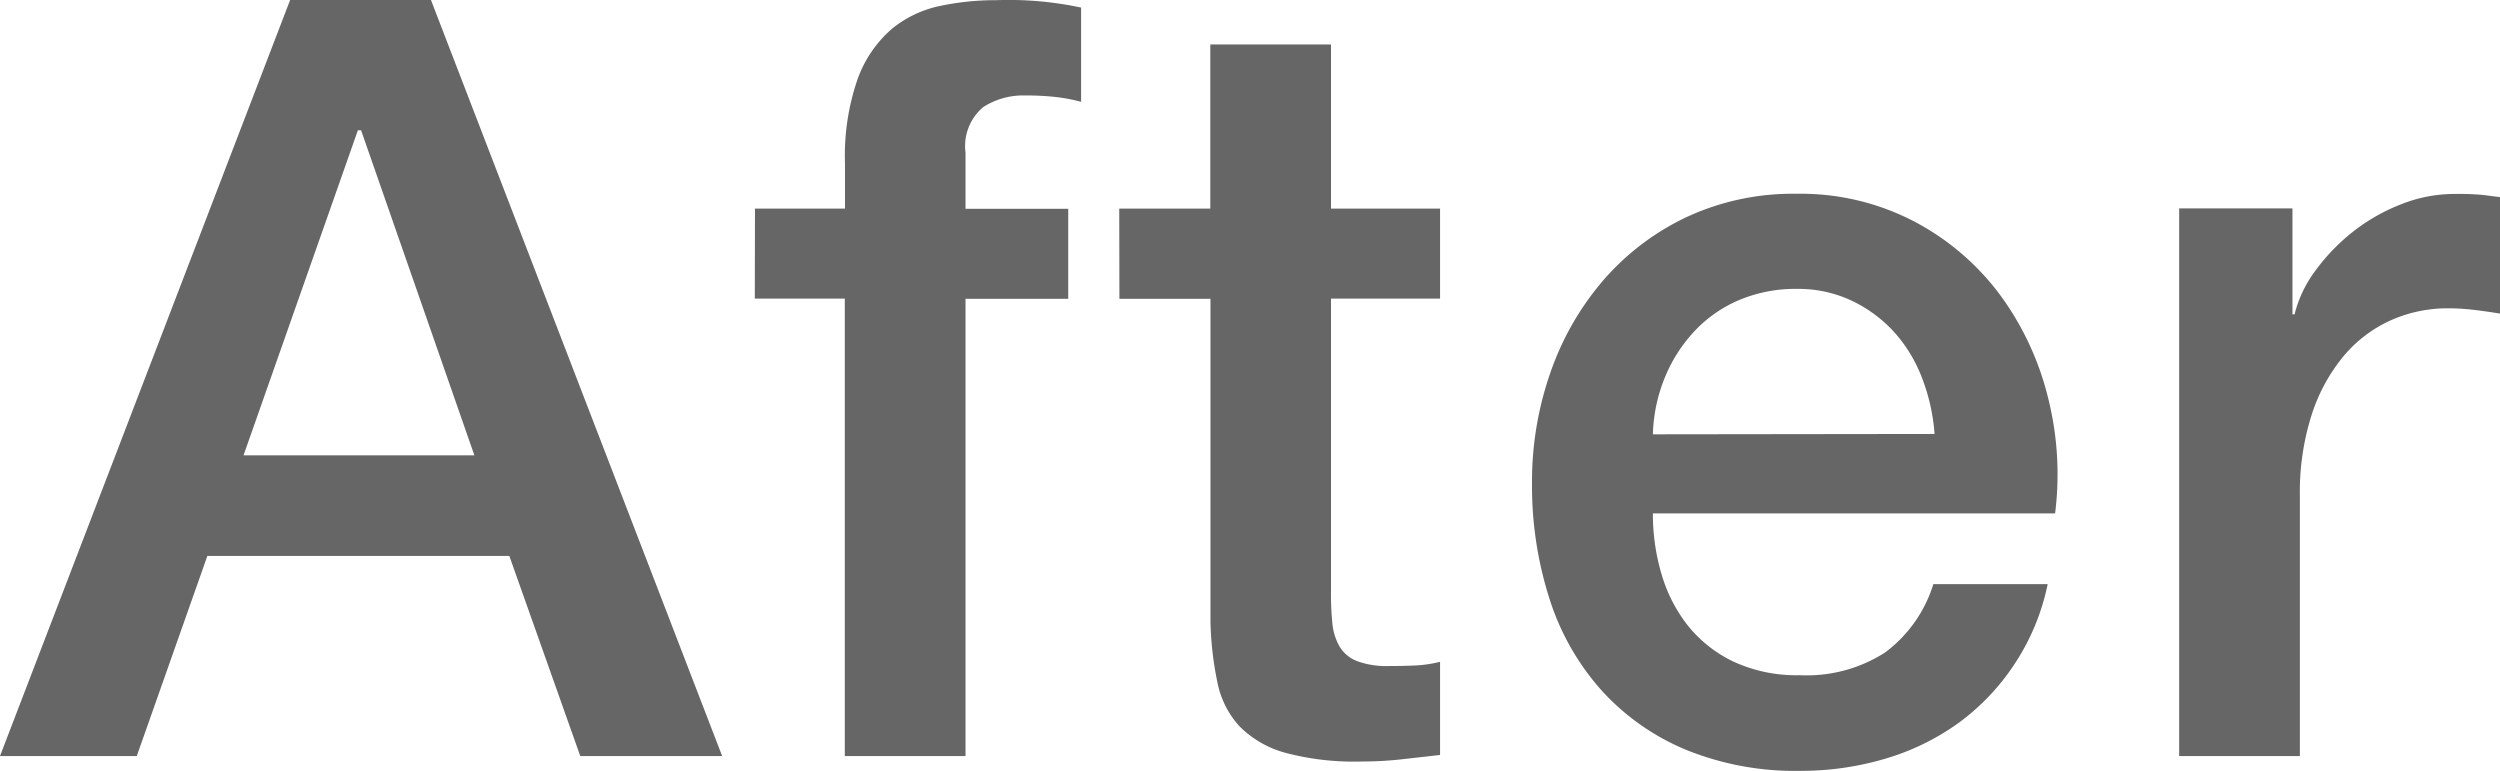 <svg xmlns="http://www.w3.org/2000/svg" width="56.664" height="17.472" viewBox="0 0 56.664 17.472">
  <path id="after" d="M-49.824-17.136h3.192L-40.032,0h-3.216l-1.608-4.536H-51.7L-53.3,0h-3.1ZM-50.88-6.816h5.232l-2.568-7.368h-.072Zm11.592-5.592h2.04V-13.44a5.292,5.292,0,0,1,.288-1.908,2.711,2.711,0,0,1,.768-1.128A2.529,2.529,0,0,1-35.1-17a6.076,6.076,0,0,1,1.284-.132,7.834,7.834,0,0,1,1.92.168v2.136a3.917,3.917,0,0,0-.564-.108,6.036,6.036,0,0,0-.708-.036,1.669,1.669,0,0,0-.948.264,1.157,1.157,0,0,0-.4,1.032v1.272h2.328v2.04h-2.328V0h-2.736V-10.368h-2.04Zm8.256,0h2.064v-3.72h2.736v3.72h2.472v2.04h-2.472v6.624A6.607,6.607,0,0,0-26.2-3a1.284,1.284,0,0,0,.168.528.8.8,0,0,0,.4.324,1.949,1.949,0,0,0,.72.108q.288,0,.576-.012a2.861,2.861,0,0,0,.576-.084V-.024l-.888.1a8.038,8.038,0,0,1-.888.048,6.057,6.057,0,0,1-1.74-.2,2.323,2.323,0,0,1-1.032-.6,2.07,2.07,0,0,1-.5-1,7.5,7.5,0,0,1-.156-1.368v-7.32h-2.064ZM-12.552-7.3a4.412,4.412,0,0,0-.276-1.248,3.325,3.325,0,0,0-.624-1.044,3.09,3.09,0,0,0-.96-.72,2.828,2.828,0,0,0-1.26-.276,3.288,3.288,0,0,0-1.308.252,2.991,2.991,0,0,0-1.008.7,3.442,3.442,0,0,0-.672,1.044,3.642,3.642,0,0,0-.276,1.3Zm-6.384,1.8a4.765,4.765,0,0,0,.2,1.392,3.43,3.43,0,0,0,.612,1.176,2.95,2.95,0,0,0,1.032.8,3.405,3.405,0,0,0,1.488.3,3.286,3.286,0,0,0,1.932-.516,3.05,3.05,0,0,0,1.092-1.548h2.592a5.159,5.159,0,0,1-.744,1.8A5.177,5.177,0,0,1-12-.756,5.49,5.49,0,0,1-13.668.06,6.714,6.714,0,0,1-15.6.336a6.57,6.57,0,0,1-2.592-.48A5.358,5.358,0,0,1-20.1-1.488a5.7,5.7,0,0,1-1.176-2.064,8.385,8.385,0,0,1-.4-2.64,7.469,7.469,0,0,1,.42-2.508,6.42,6.42,0,0,1,1.2-2.088,5.739,5.739,0,0,1,1.884-1.428,5.714,5.714,0,0,1,2.5-.528,5.561,5.561,0,0,1,2.628.612,5.767,5.767,0,0,1,1.932,1.62A6.559,6.559,0,0,1-10-8.2a7.1,7.1,0,0,1,.18,2.7Zm11.928-6.912H-4.44v2.4h.048a2.769,2.769,0,0,1,.468-.984,4.563,4.563,0,0,1,.84-.876A4.245,4.245,0,0,1-1.992-12.5a3.269,3.269,0,0,1,1.224-.24,5.936,5.936,0,0,1,.66.024l.372.048v2.64q-.288-.048-.588-.084a4.933,4.933,0,0,0-.588-.036,3.145,3.145,0,0,0-1.308.276,3,3,0,0,0-1.068.816,4,4,0,0,0-.72,1.332A5.765,5.765,0,0,0-4.272-5.9V0H-7.008Z" transform="translate(56.4 17.136)" fill="#666"/>
</svg>
